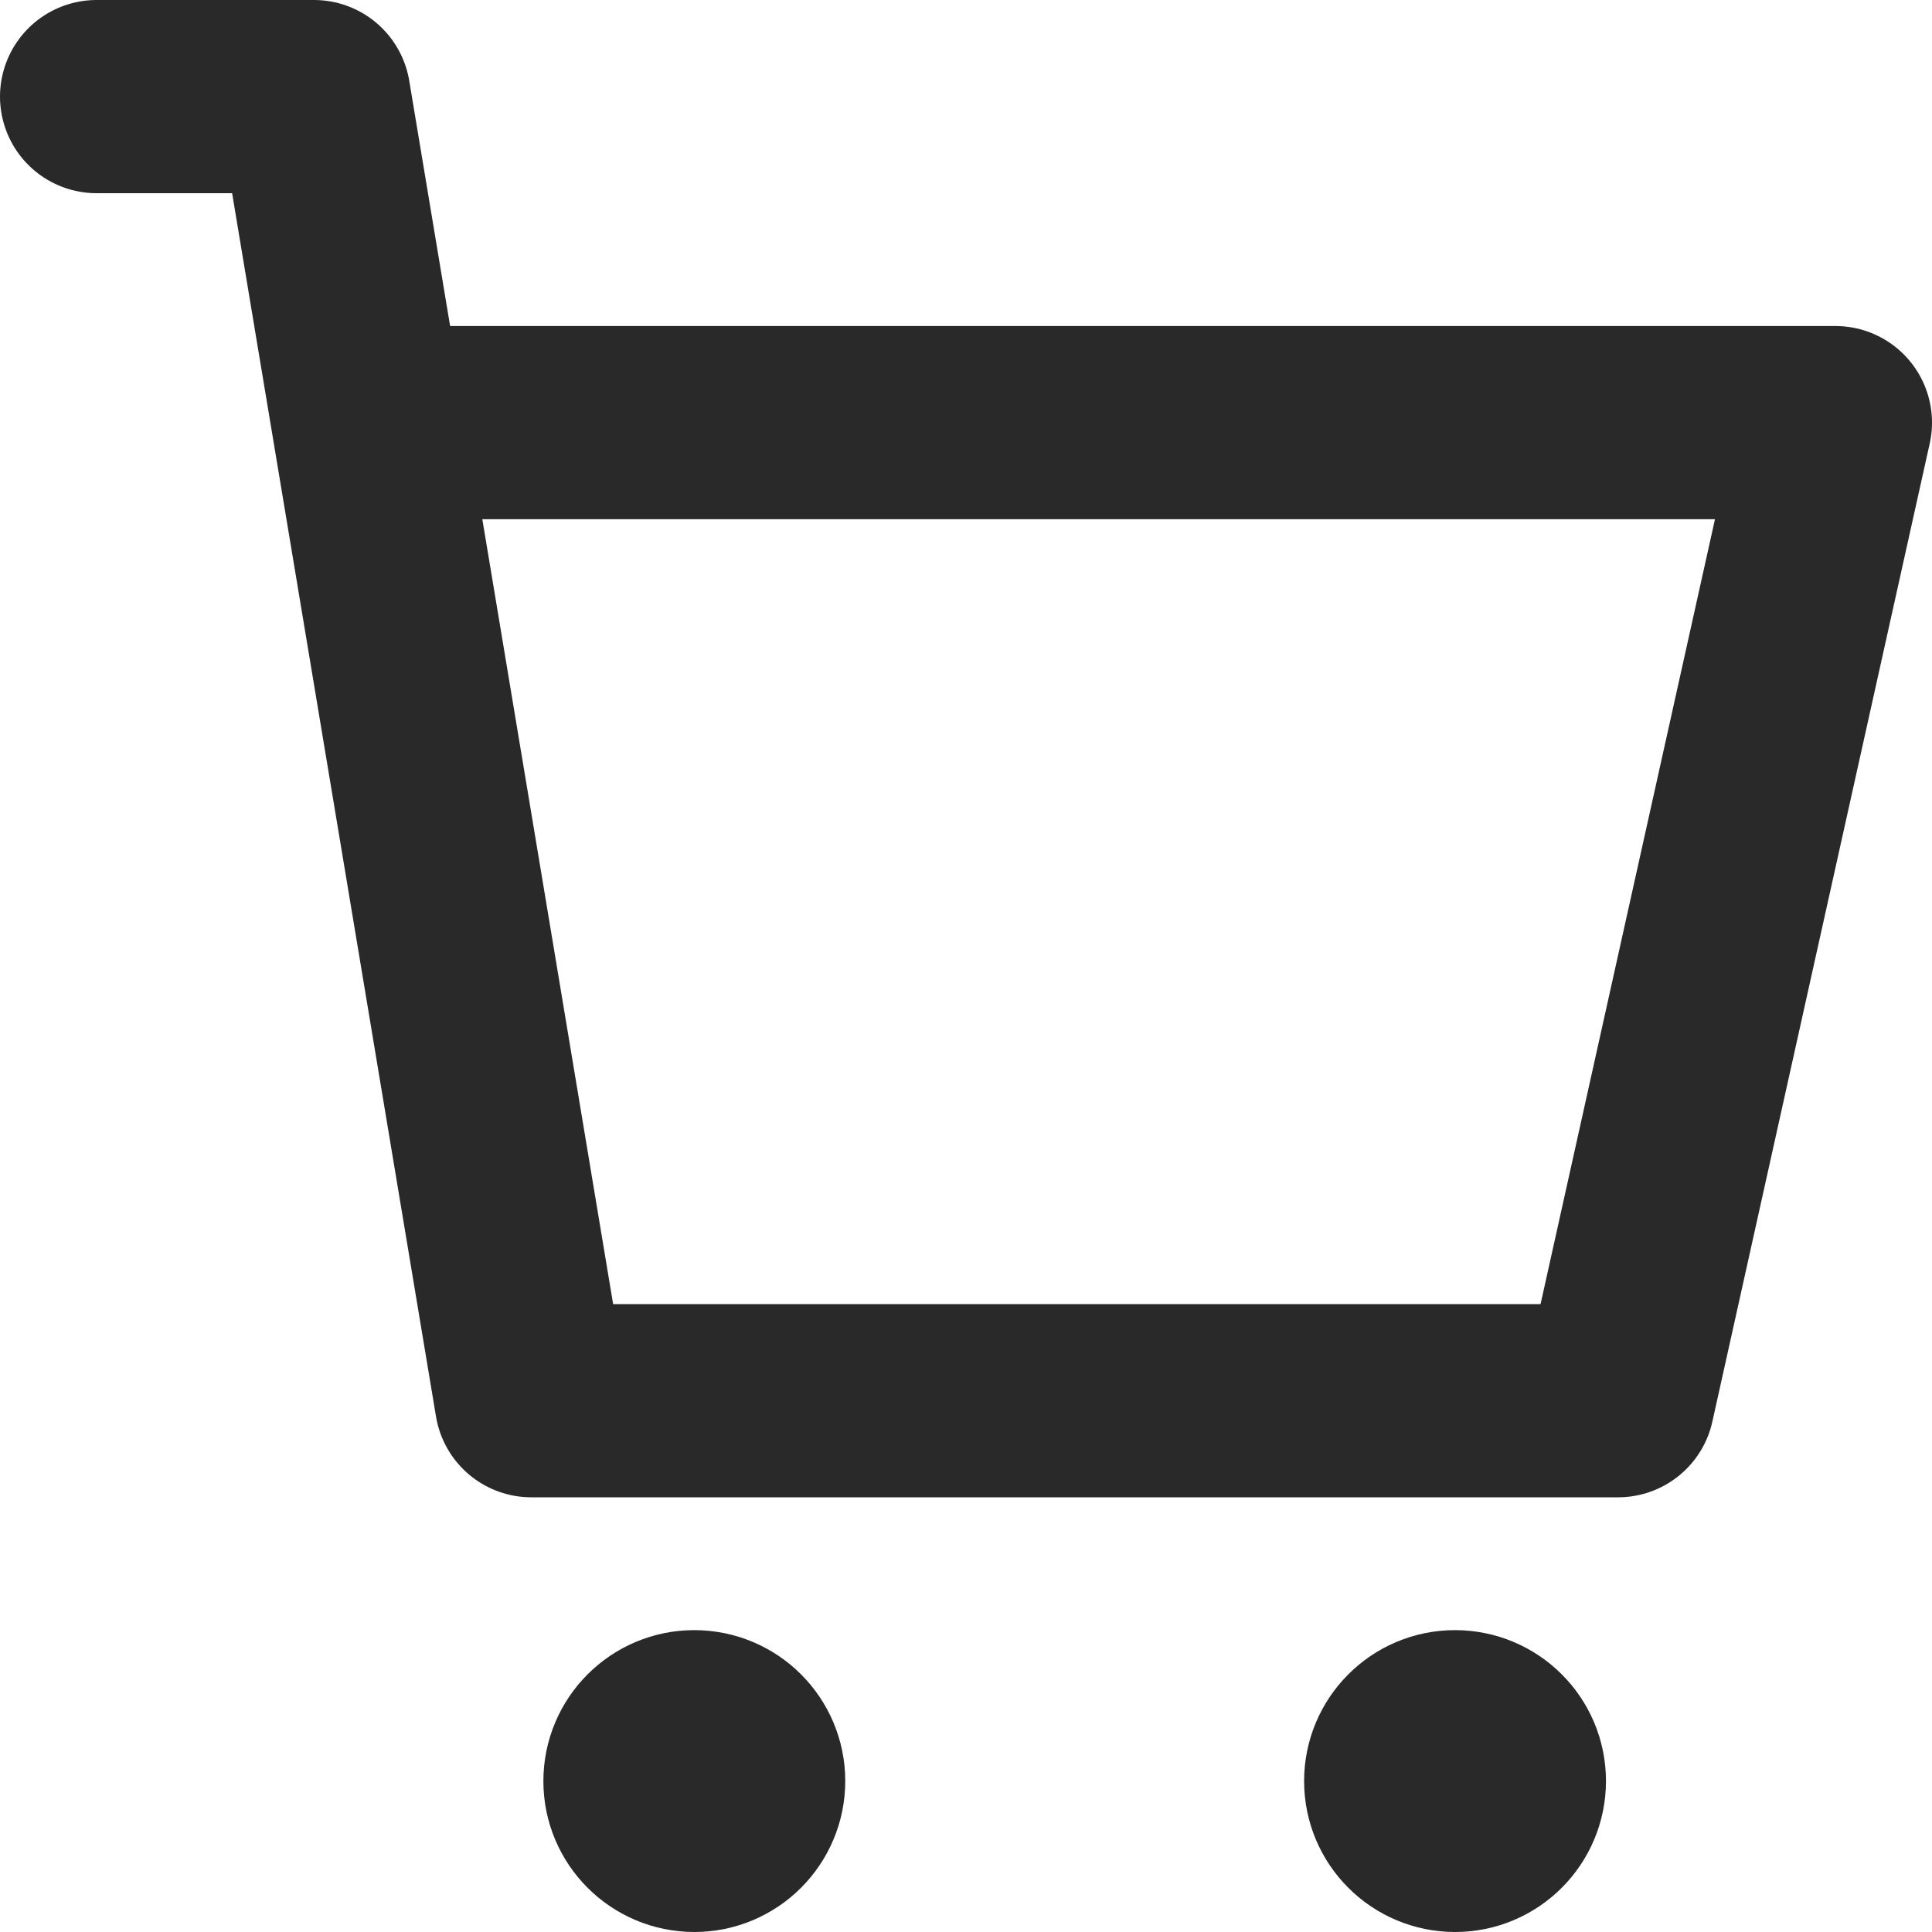 <svg xmlns="http://www.w3.org/2000/svg" width="20" height="20" fill="none" viewBox="0 0 20 20">
    <path fill="#292929" stroke="#292929" stroke-linecap="round" stroke-linejoin="round" stroke-miterlimit="10" stroke-width="2" d="M7.188 19c.31 0 .562-.252.562-.563 0-.31-.252-.562-.563-.562-.31 0-.562.252-.562.563 0 .31.252.562.563.562zM15.063 19c.31 0 .562-.252.562-.563 0-.31-.252-.562-.563-.562-.31 0-.562.252-.562.563 0 .31.252.562.563.562z"/>
    <path stroke="#292929" stroke-linecap="round" stroke-linejoin="round" stroke-width="2" d="M1 1h2.25L5.5 14.5h11.25L19 4.375H4.375"/>
</svg>
